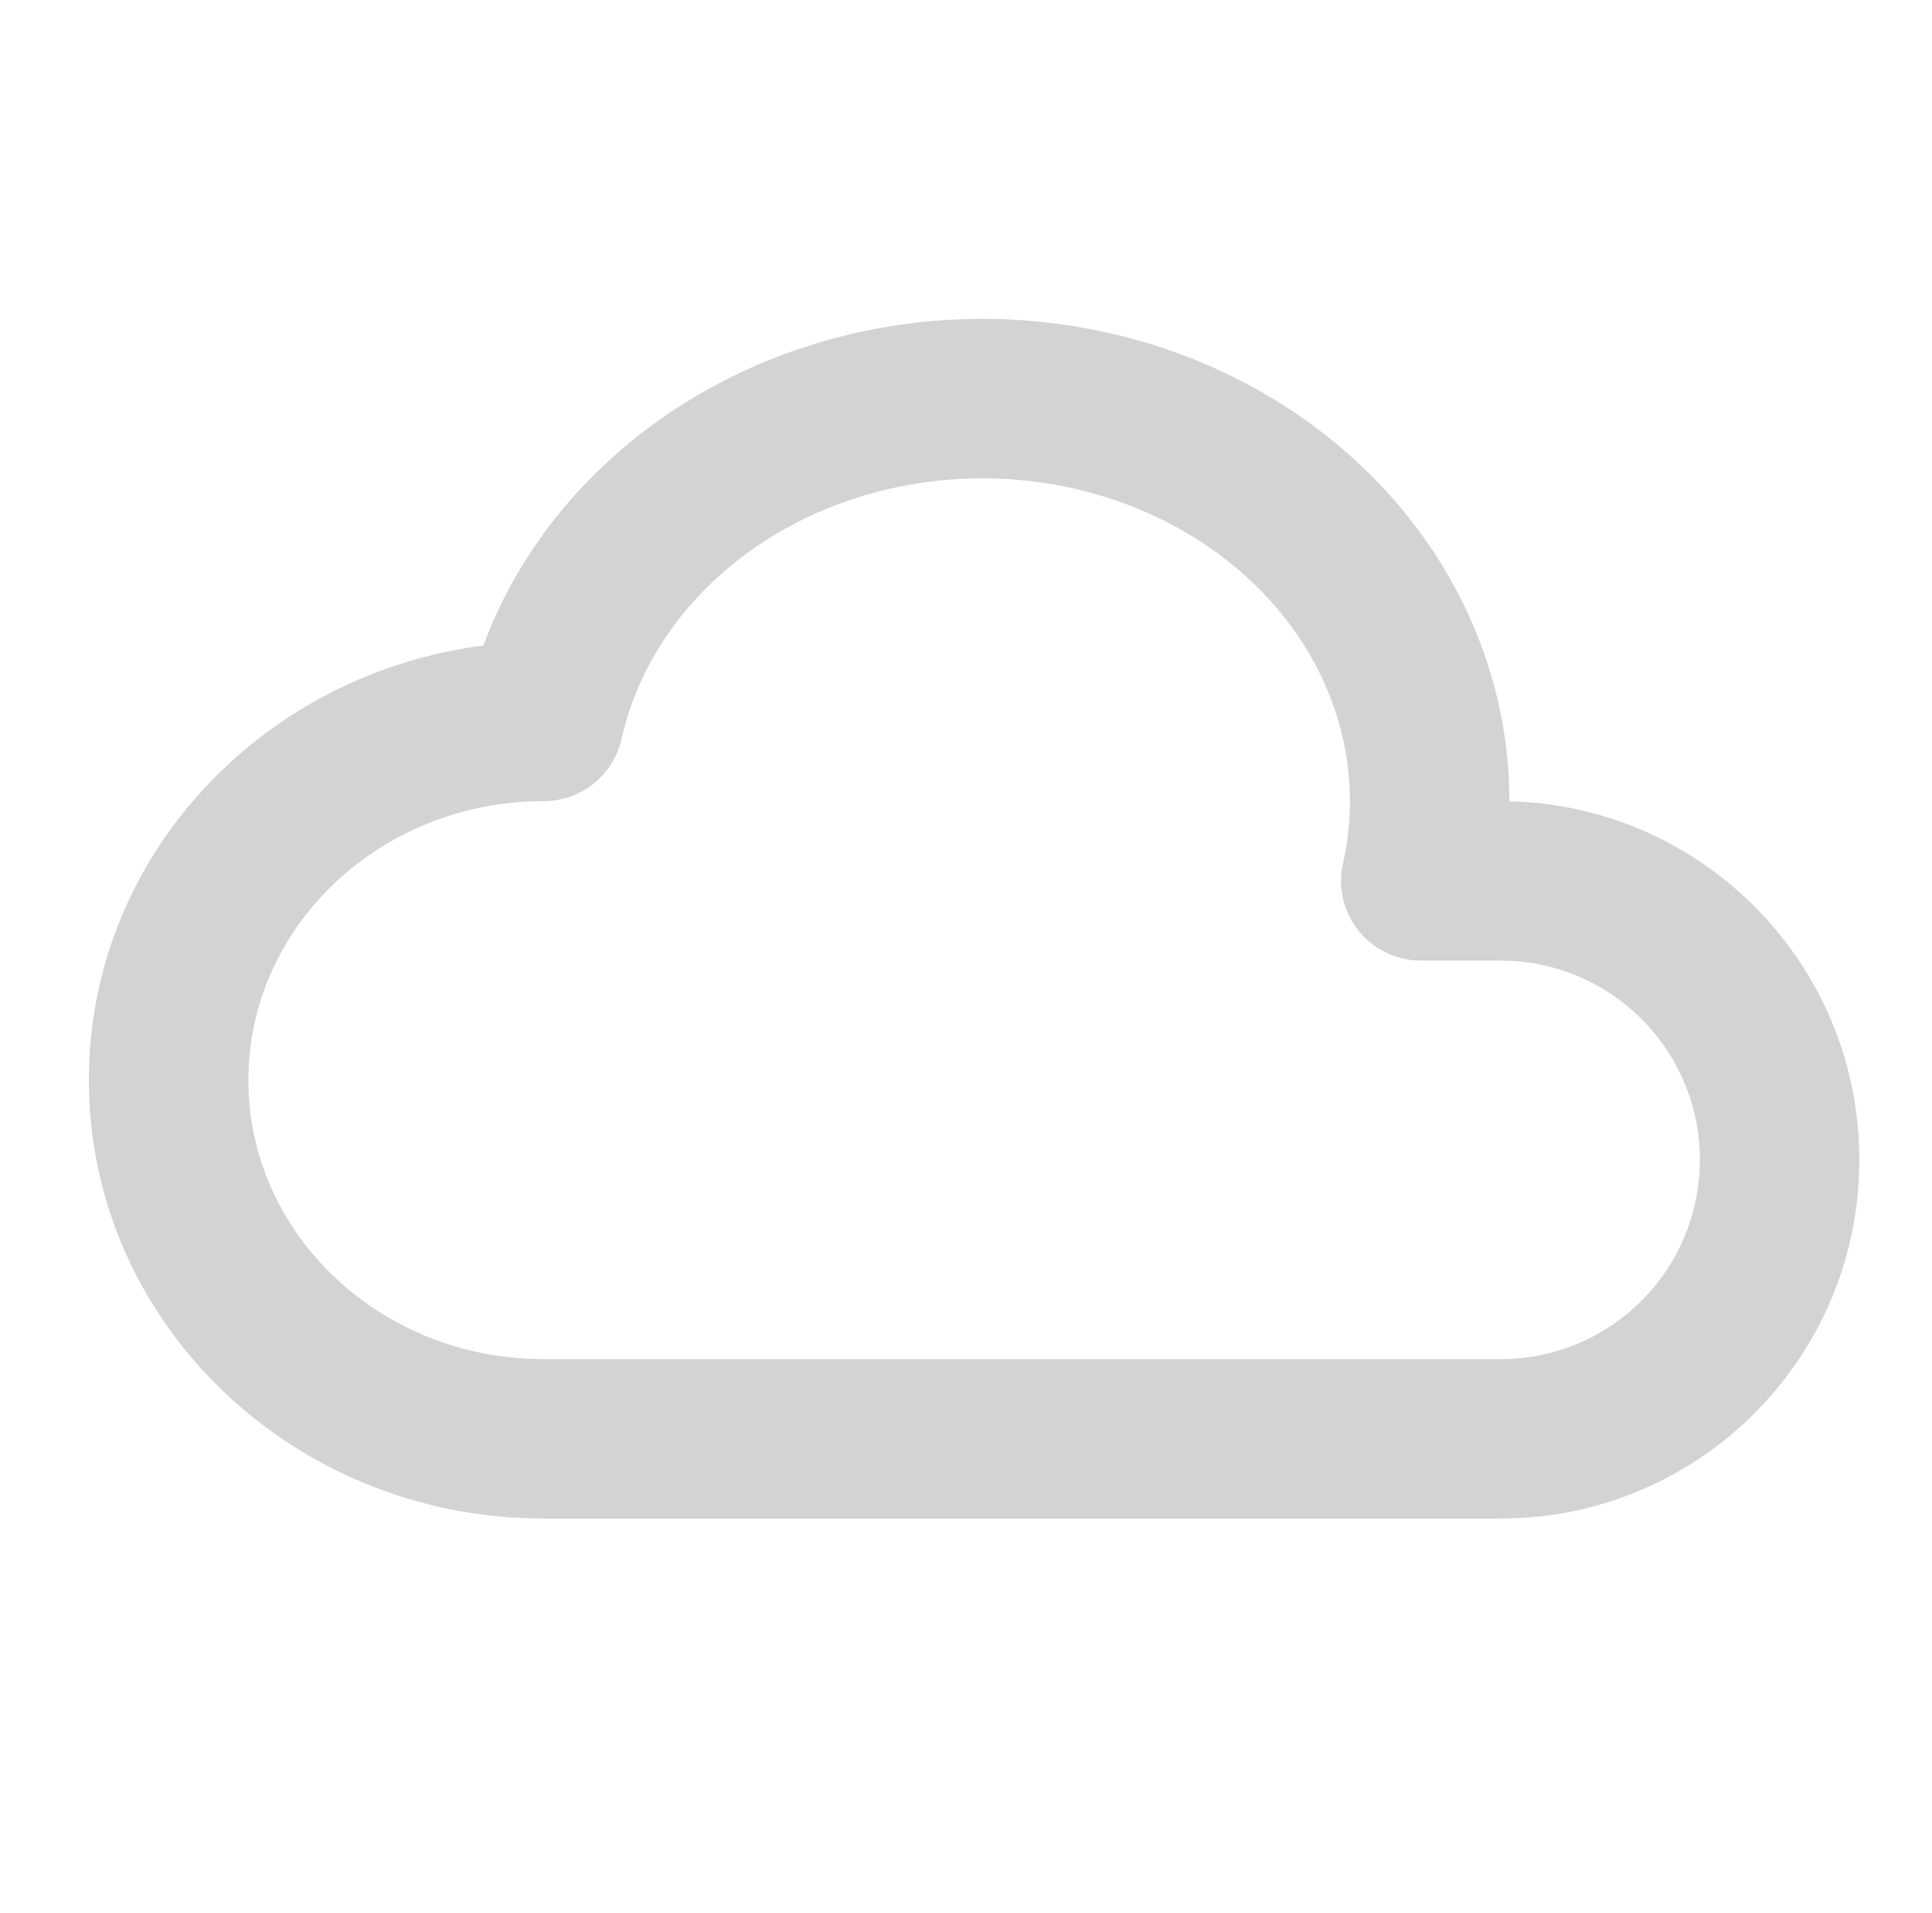 <svg width="105" height="104" viewBox="0 0 105 104" fill="none" xmlns="http://www.w3.org/2000/svg">
<path fill-rule="evenodd" clip-rule="evenodd" d="M28.583 82.533C15.418 82.044 4.831 71.61 4.831 58.718C4.831 46.769 13.925 36.932 25.738 35.167L26.267 35.097L26.579 34.292C29.478 27.25 35.569 21.663 43.316 19.005L44.383 18.661C53.964 15.762 64.527 17.683 72.165 23.748C78.227 28.561 81.738 35.427 82.016 42.624L82.032 43.56L82.469 43.572C92.508 44.038 100.565 52.094 101.03 62.133L101.051 63.051C101.051 73.513 92.812 82.051 82.469 82.53L81.551 82.551H29.551L28.583 82.533ZM66.776 30.535C61.387 26.256 53.779 24.873 46.892 26.956C40.113 29.007 35.147 34.073 33.779 40.167C33.335 42.145 31.579 43.551 29.551 43.551C20.643 43.551 13.498 50.386 13.498 58.718C13.498 66.781 20.19 73.442 28.695 73.863L29.551 73.885H81.551C87.295 73.885 91.995 69.415 92.361 63.764L92.385 63.051C92.385 57.307 87.915 52.608 82.263 52.241L81.551 52.218H77.218C74.442 52.218 72.382 49.644 72.99 46.935C74.339 40.924 72.011 34.692 66.776 30.535Z" fill="#D3D3D3"/>
</svg>
